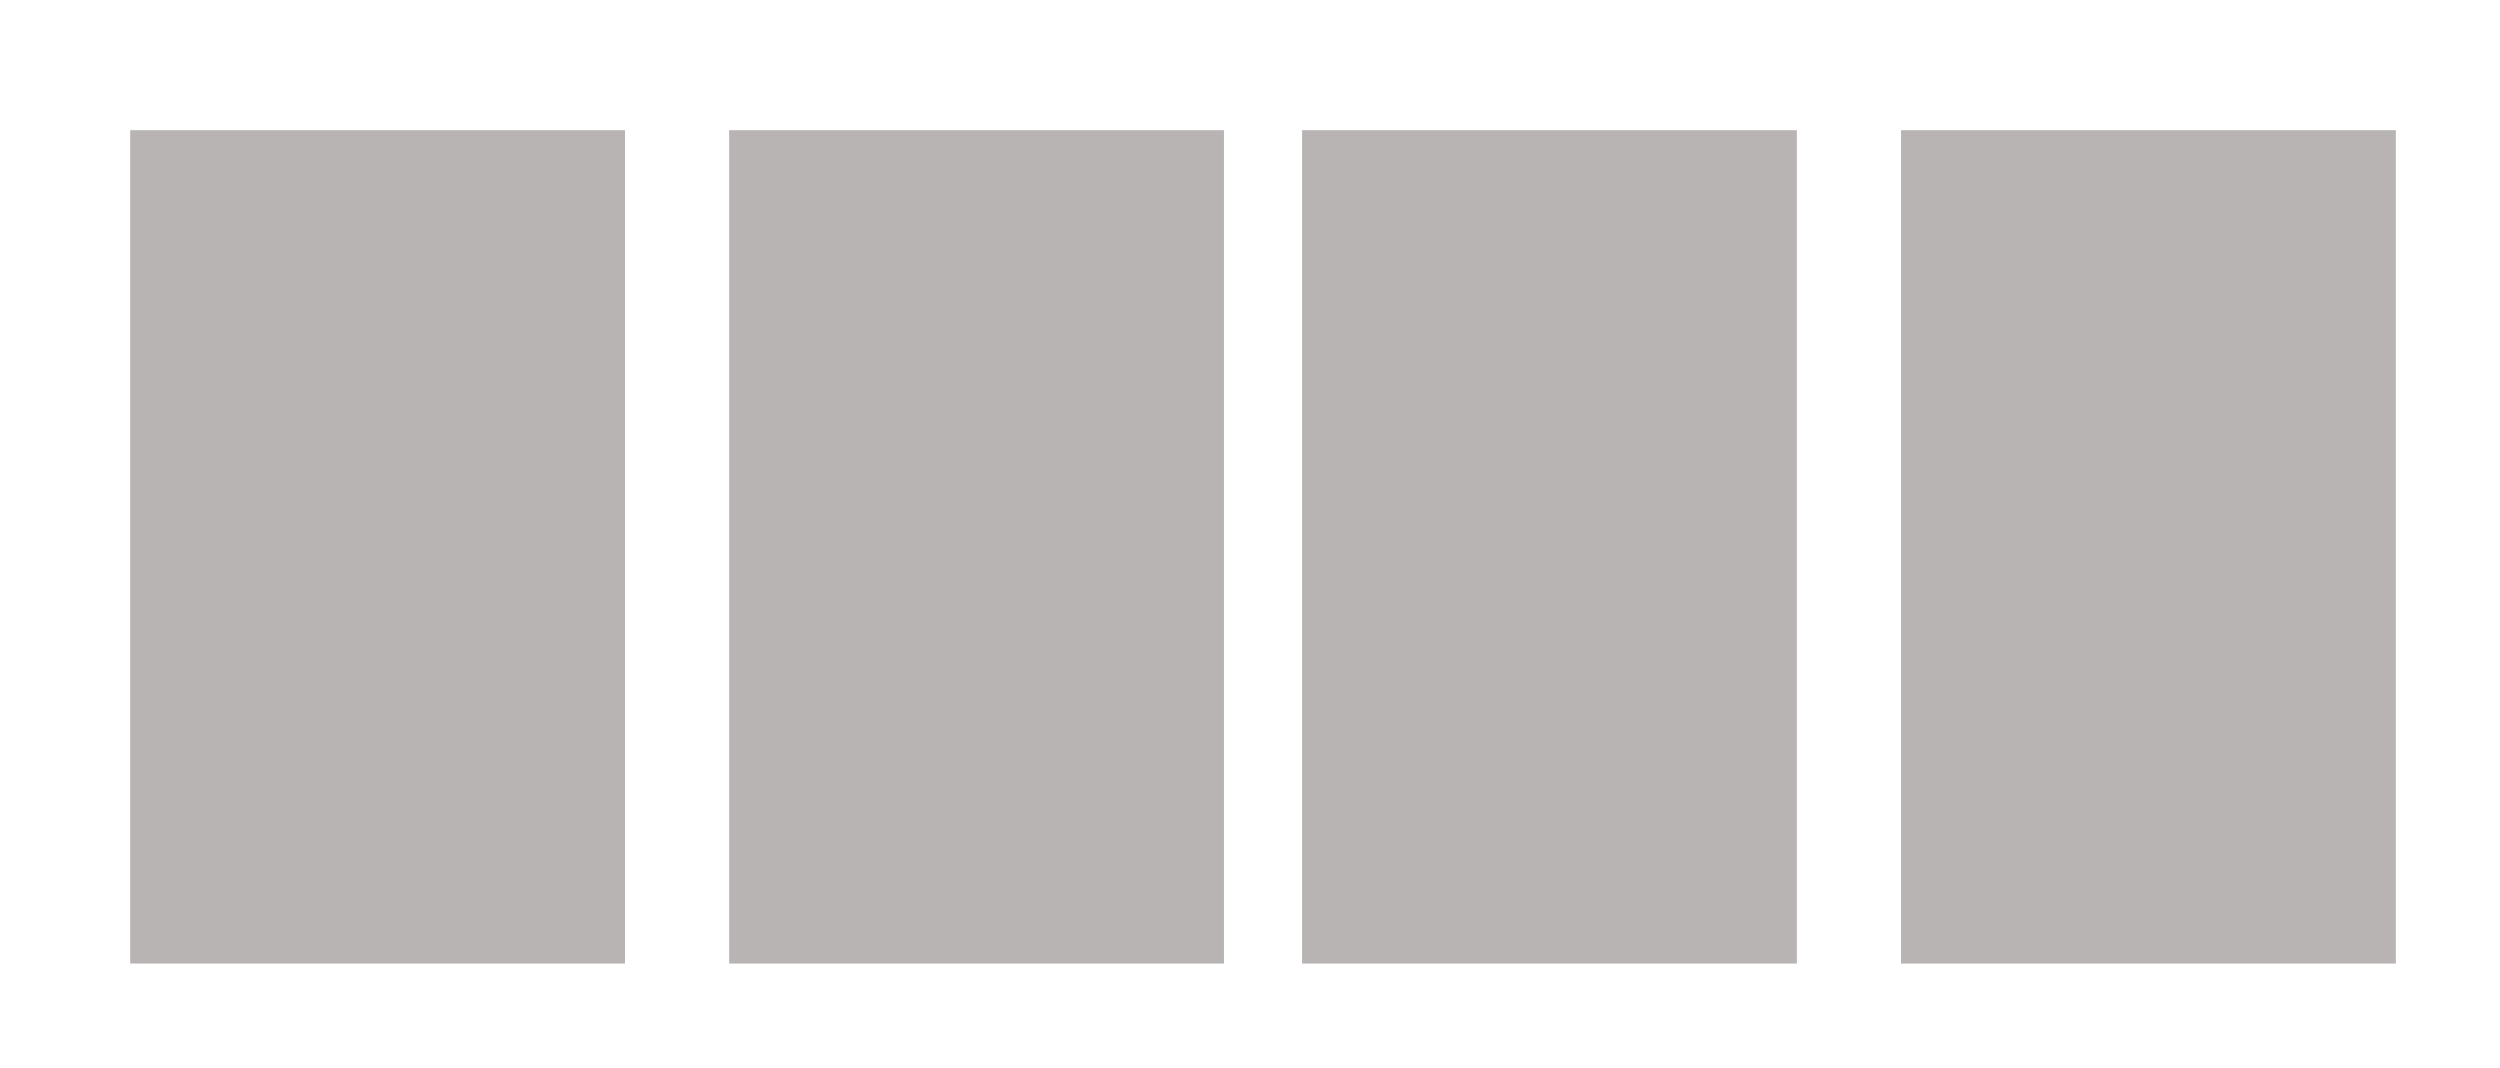 <svg xmlns="http://www.w3.org/2000/svg" width="96" height="41" viewBox="0 0 96 41">
  <g id="g-4" transform="translate(-44 -140)">
    <rect id="Rectangle_145" data-name="Rectangle 145" width="96" height="41" transform="translate(44 140)" fill="#fff"/>
    <g id="Group_196" data-name="Group 196" transform="translate(1 1)">
      <rect id="g-1" width="19" height="32" transform="translate(71 144)" fill="#b9b4b4"/>
      <rect id="g-1-2" data-name="g-1" width="19" height="32" transform="translate(93 144)" fill="#b9b4b4"/>
      <rect id="g-1-3" data-name="g-1" width="19" height="32" transform="translate(116 144)" fill="#b9b4b4"/>
      <rect id="g-1-4" data-name="g-1" width="19" height="32" transform="translate(48 144)" fill="#b9b4b4"/>
    </g>
  </g>
</svg>
